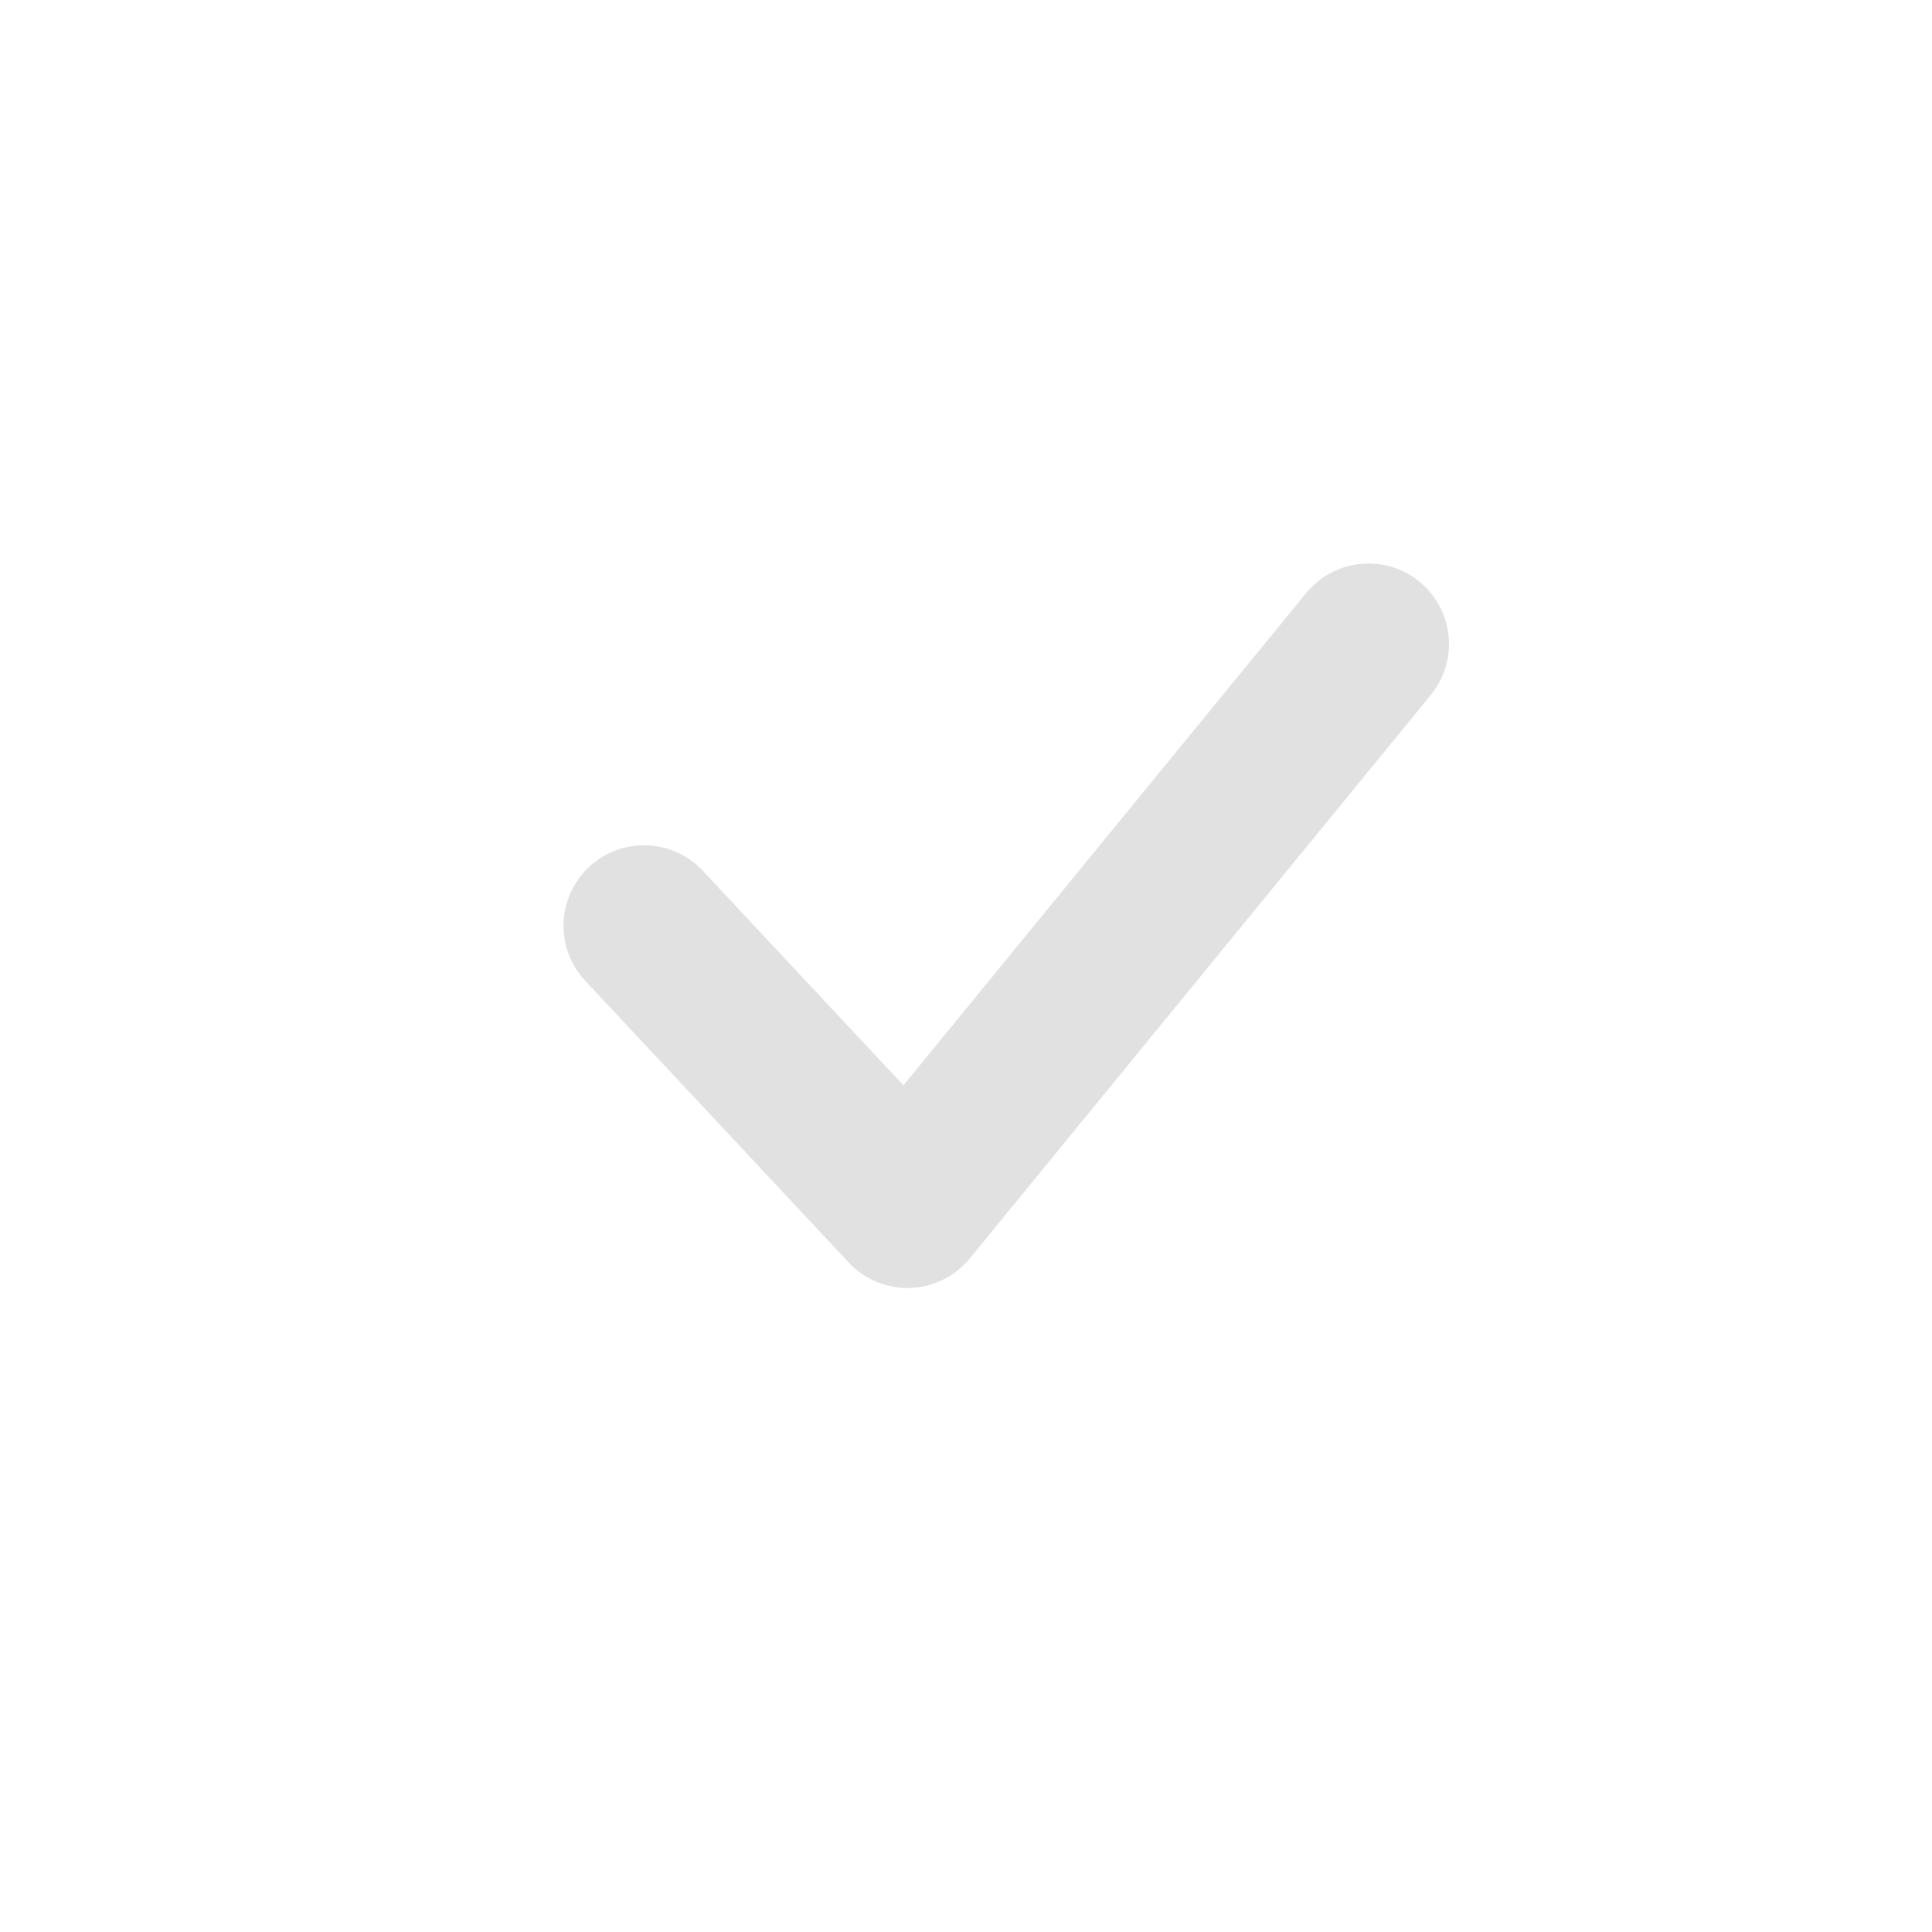 <svg width="24" height="24" viewBox="0 0 24 24" fill="none" xmlns="http://www.w3.org/2000/svg">
<path d="M17 8L11.273 15L8 11.5" stroke="#E1E1E1" stroke-width="2" stroke-linecap="round" stroke-linejoin="round"/>
</svg>
